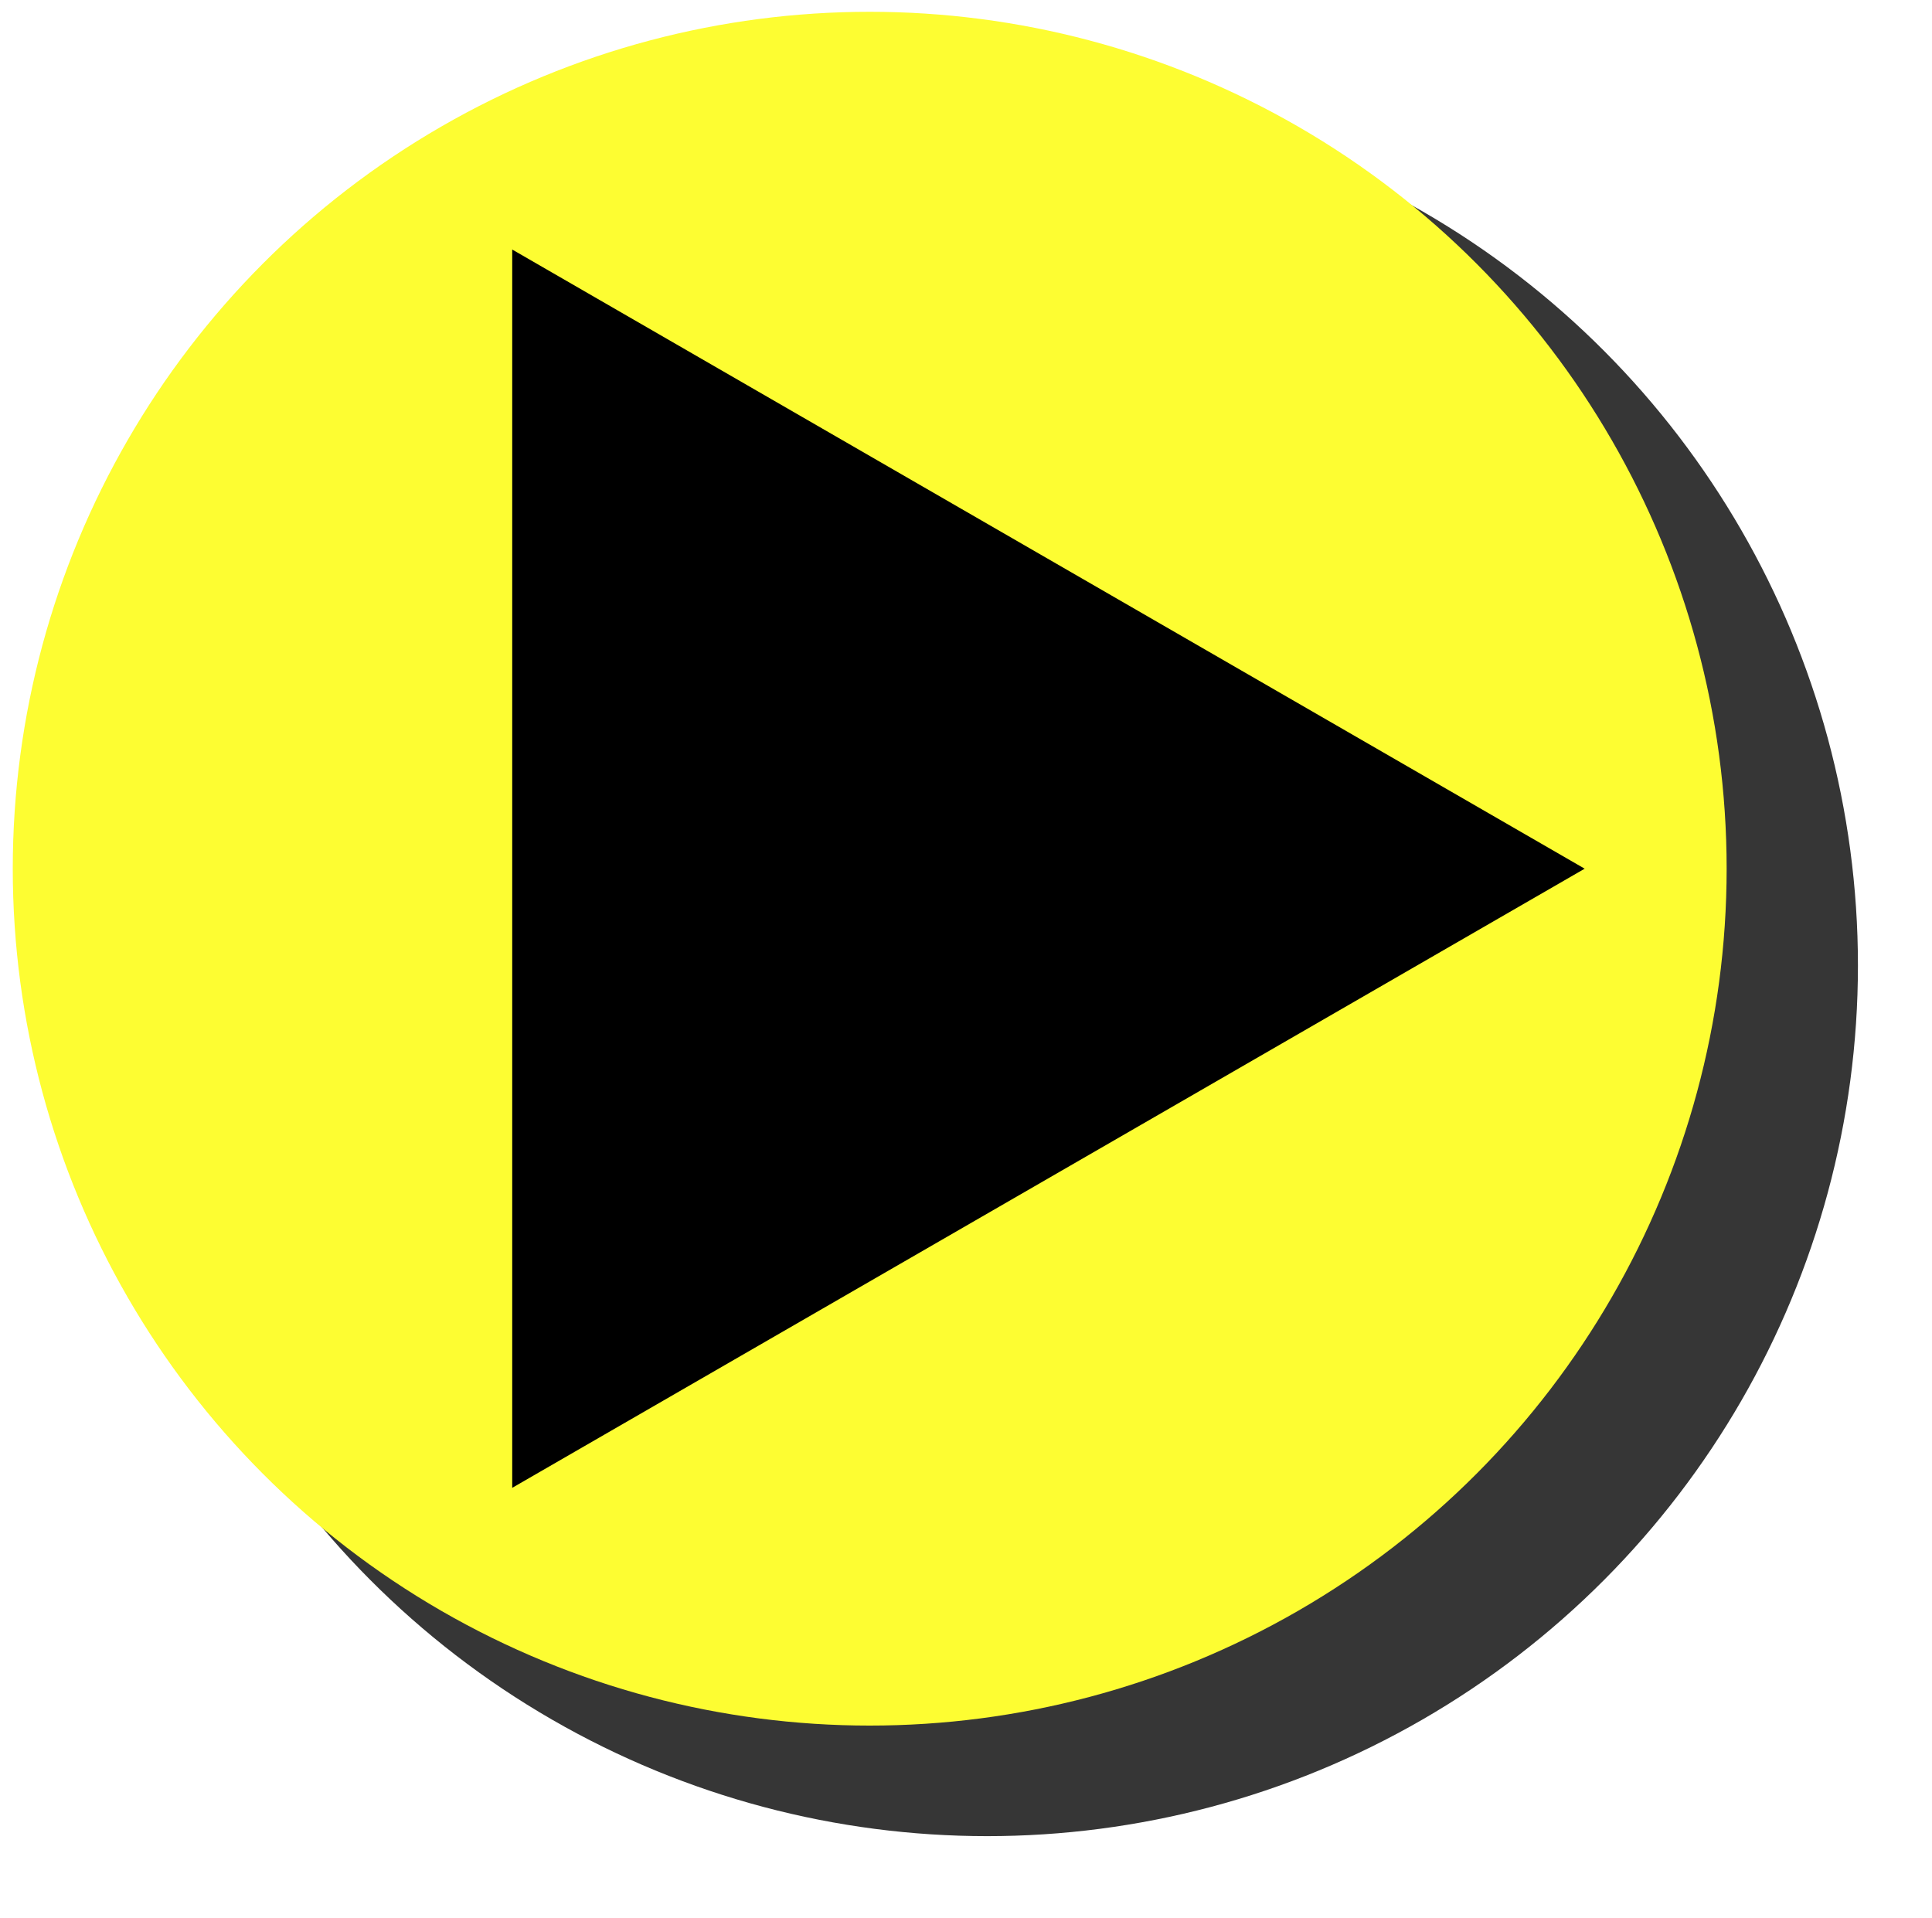 <?xml version="1.0" encoding="UTF-8" standalone="no"?>
<svg
   xmlns:dc="http://purl.org/dc/elements/1.1/"
   xmlns:cc="http://creativecommons.org/ns#"
   xmlns:rdf="http://www.w3.org/1999/02/22-rdf-syntax-ns#"
   xmlns:svg="http://www.w3.org/2000/svg"
   xmlns="http://www.w3.org/2000/svg"
   id="svg2687"
   version="1.1"
   viewBox="0 0 68.329 67.842"
   height="67.842mm"
   width="68.329mm">
  <defs
     id="defs2681">
    <filter
       height="1.103"
       y="-0.052"
       width="1.103"
       x="-0.052"
       id="filter1352-0"
       style="color-interpolation-filters:sRGB">
      <feGaussianBlur
         id="feGaussianBlur1354-9"
         stdDeviation="4.997" />
    </filter>
  </defs>
  <g
     transform="translate(-22.532,-38.561)"
     id="layer1">
    <g
       transform="matrix(0.265,0,0,0.265,-264.113,-70.465)"
       id="g1359-3">
      <circle
         style="opacity:1;fill:#000000;fill-opacity:0.788;fill-rule:nonzero;stroke:none;stroke-width:20;stroke-linecap:butt;stroke-linejoin:miter;stroke-miterlimit:4;stroke-dasharray:none;stroke-dashoffset:0;stroke-opacity:0.212;paint-order:markers stroke fill;filter:url(#filter1352-0)"
         id="path849-0-6"
         cx="1213.429"
         cy="540.272"
         r="116.211" />
      <circle
         style="opacity:1;fill:#fdfd32;fill-opacity:1;fill-rule:nonzero;stroke:none;stroke-width:20;stroke-linecap:butt;stroke-linejoin:miter;stroke-miterlimit:4;stroke-dasharray:none;stroke-dashoffset:0;stroke-opacity:0.212;paint-order:markers stroke fill"
         id="path849-06"
         cx="1197.75"
         cy="527.36"
         r="114.367" />
      <path
         transform="rotate(-90,1197.75,527.36)"
         style="opacity:1;fill:#000000;fill-opacity:1;fill-rule:nonzero;stroke:none;stroke-width:20;stroke-linecap:butt;stroke-linejoin:miter;stroke-miterlimit:4;stroke-dasharray:none;stroke-dashoffset:0;stroke-opacity:0.212;paint-order:markers stroke fill"
         id="path871-2"
         d="m 1197.75,622.779 -82.635,-143.129 165.271,0 z" />
    </g>
  </g>
</svg>
